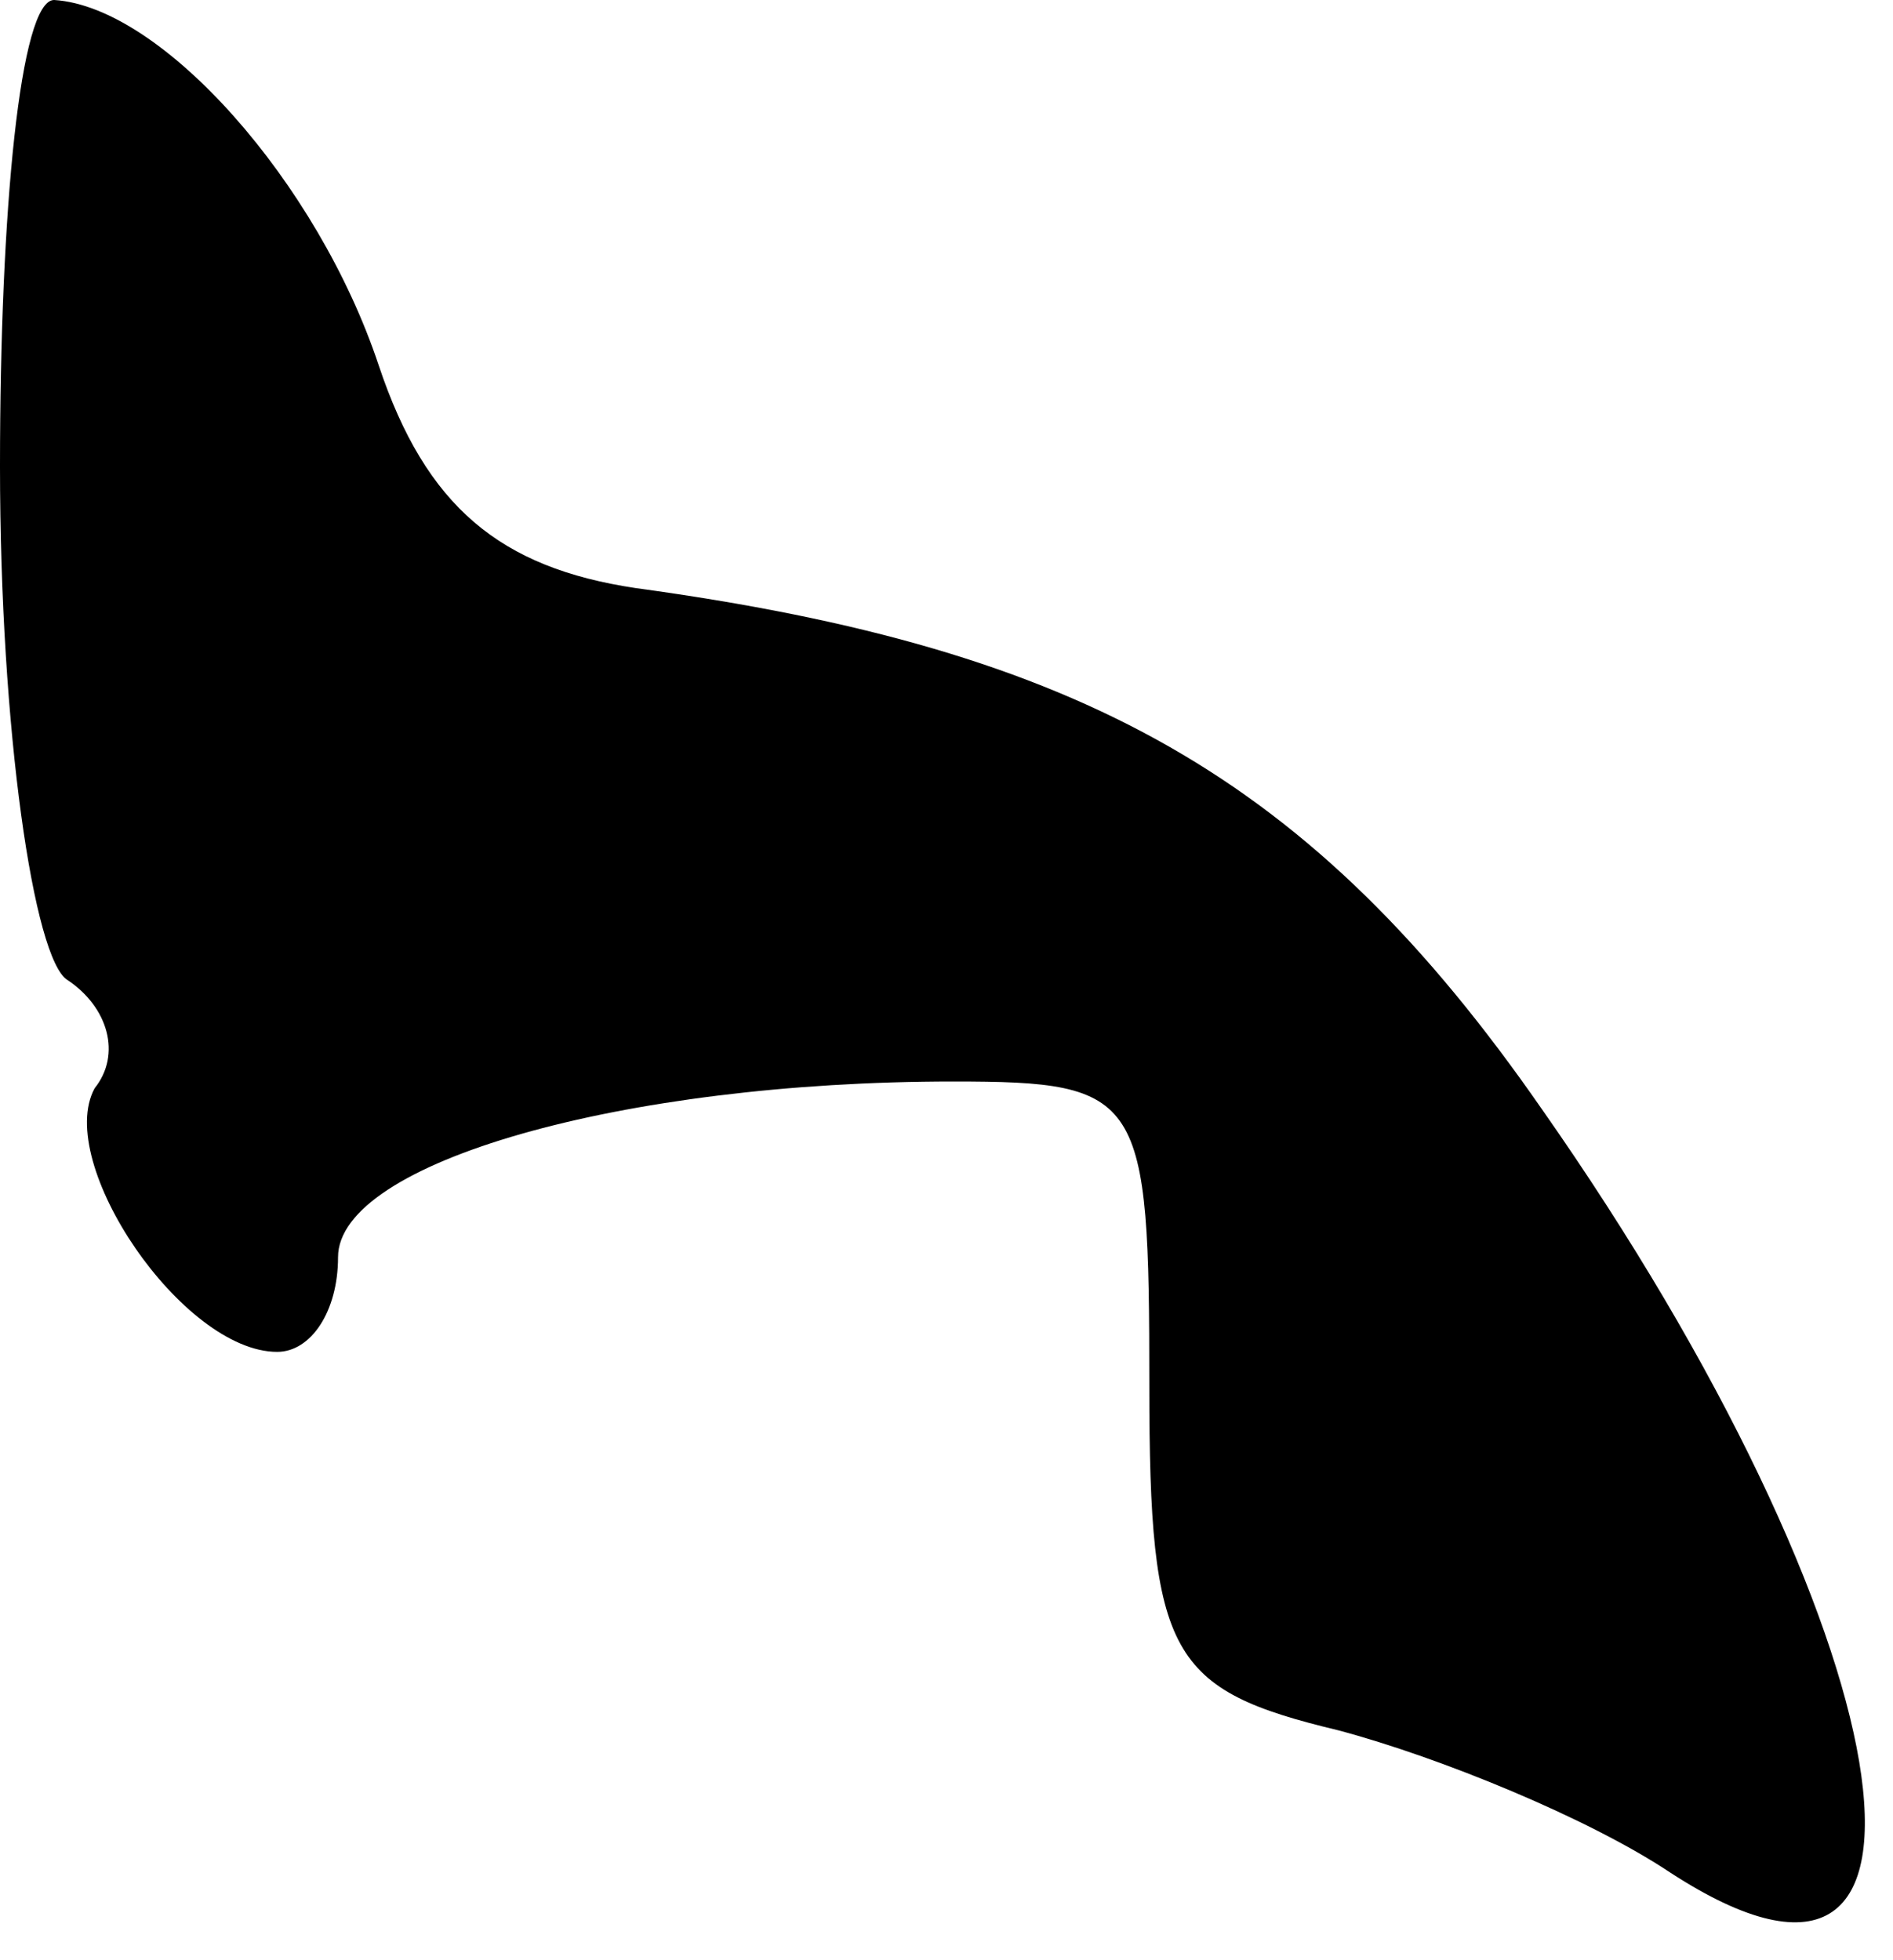 <?xml version="1.0" standalone="no"?>
<!DOCTYPE svg PUBLIC "-//W3C//DTD SVG 20010904//EN"
 "http://www.w3.org/TR/2001/REC-SVG-20010904/DTD/svg10.dtd">
<svg version="1.0" xmlns="http://www.w3.org/2000/svg"
 width="28pt" height="29pt" viewBox="0 0 28 29"
 preserveAspectRatio="xMidYMid meet">
<g transform="translate(0,29) scale(0.1,-0.1)"
fill="#000000" stroke="none">
<path fill="#000000" stroke="none" d="M0 221 c0 -39 5 -73 10 -76 6 -4 8 -11
4 -16 -6 -11 13 -39 27 -39 5 0 9 6 9 14 0 14 42 26 91 26 28 0 29 -2 29 -45
0 -40 3 -45 28 -51 15 -4 37 -13 49 -21 46 -30 35 36 -19 113 -34 49 -68 68
-134 77 -20 3 -31 12 -38 33 -9 27 -32 53 -48 54 -5 0 -8 -31 -8 -69z"/>
</g>
</svg>
